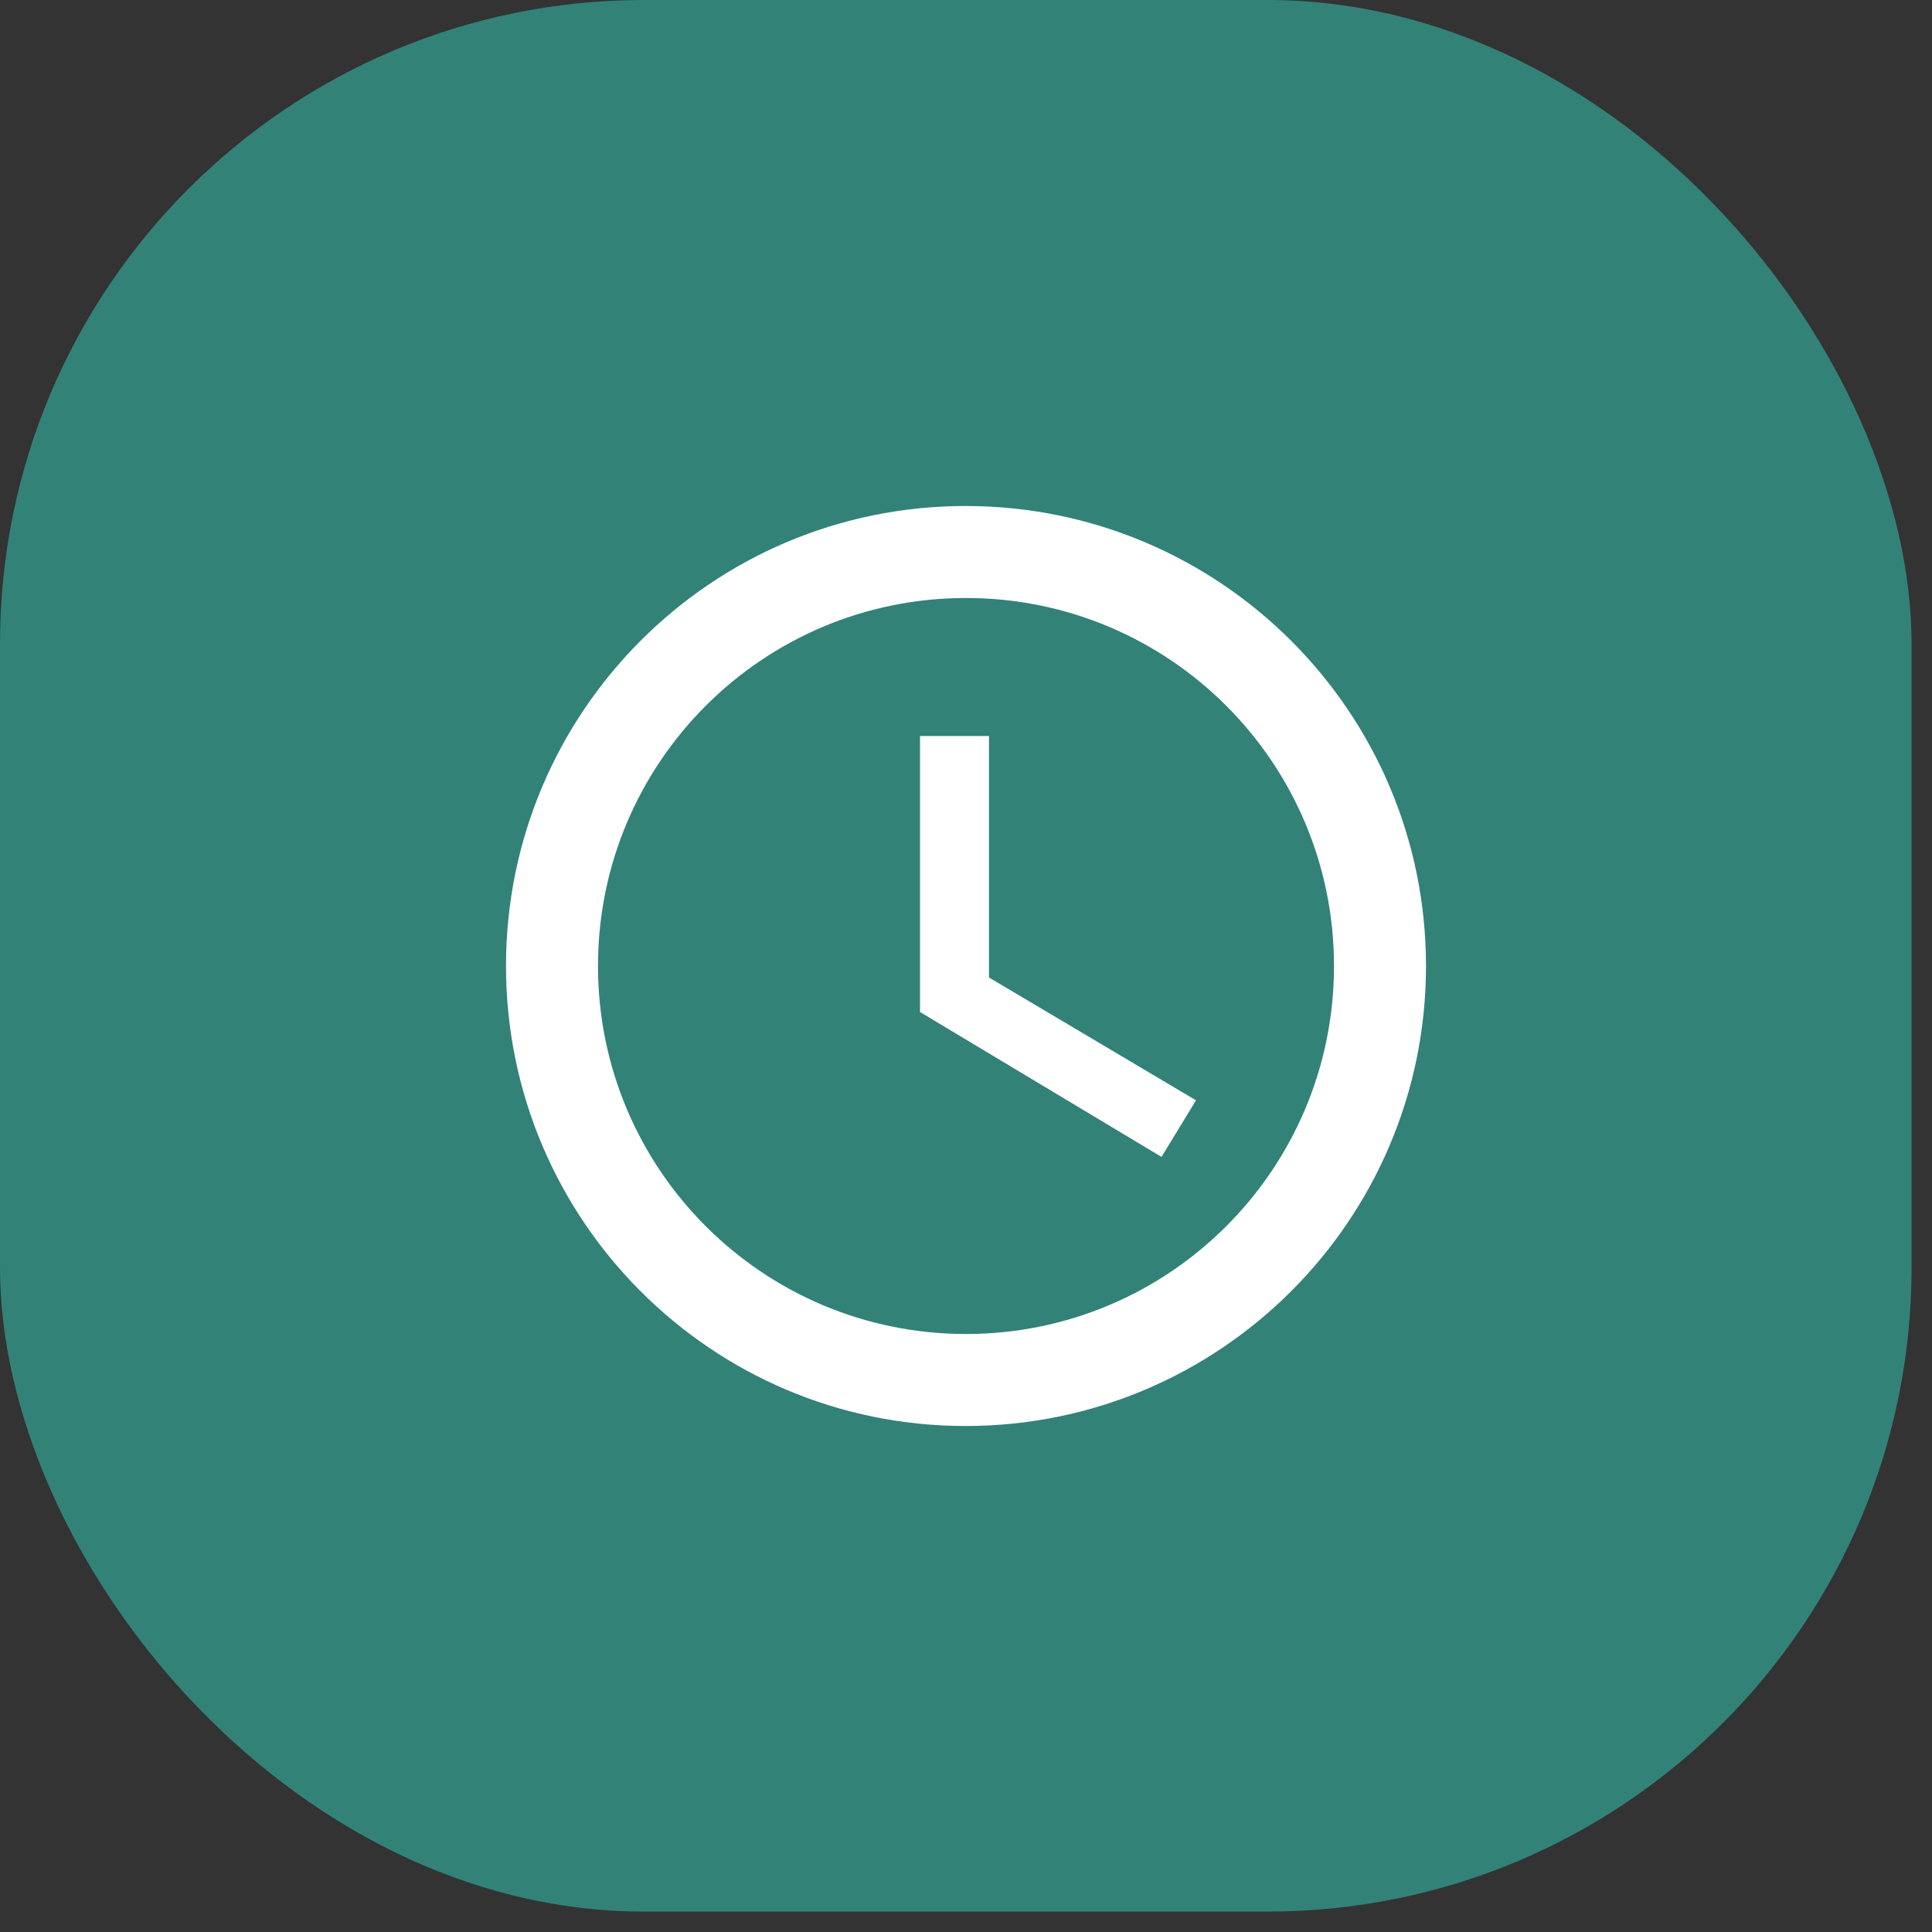 <svg width="42" height="42" viewBox="0 0 42 42" fill="none" xmlns="http://www.w3.org/2000/svg">
<rect x="0" y="0" width="42" height="42" fill="#333333" stroke="none"/>
<rect width="41.556" height="41.556" rx="14" fill="#328278"/>
<path d="M20.99 11C15.47 11 11 15.48 11 21C11 26.52 15.47 31 20.99 31C26.52 31 31 26.52 31 21C31 15.48 26.52 11 20.99 11ZM21 29C16.58 29 13 25.42 13 21C13 16.58 16.58 13 21 13C25.42 13 29 16.58 29 21C29 25.42 25.42 29 21 29Z" fill="white"/>
<path d="M21.5 16H20V22L25.25 25.15L26 23.92L21.5 21.25V16Z" fill="white"/>
</svg>
